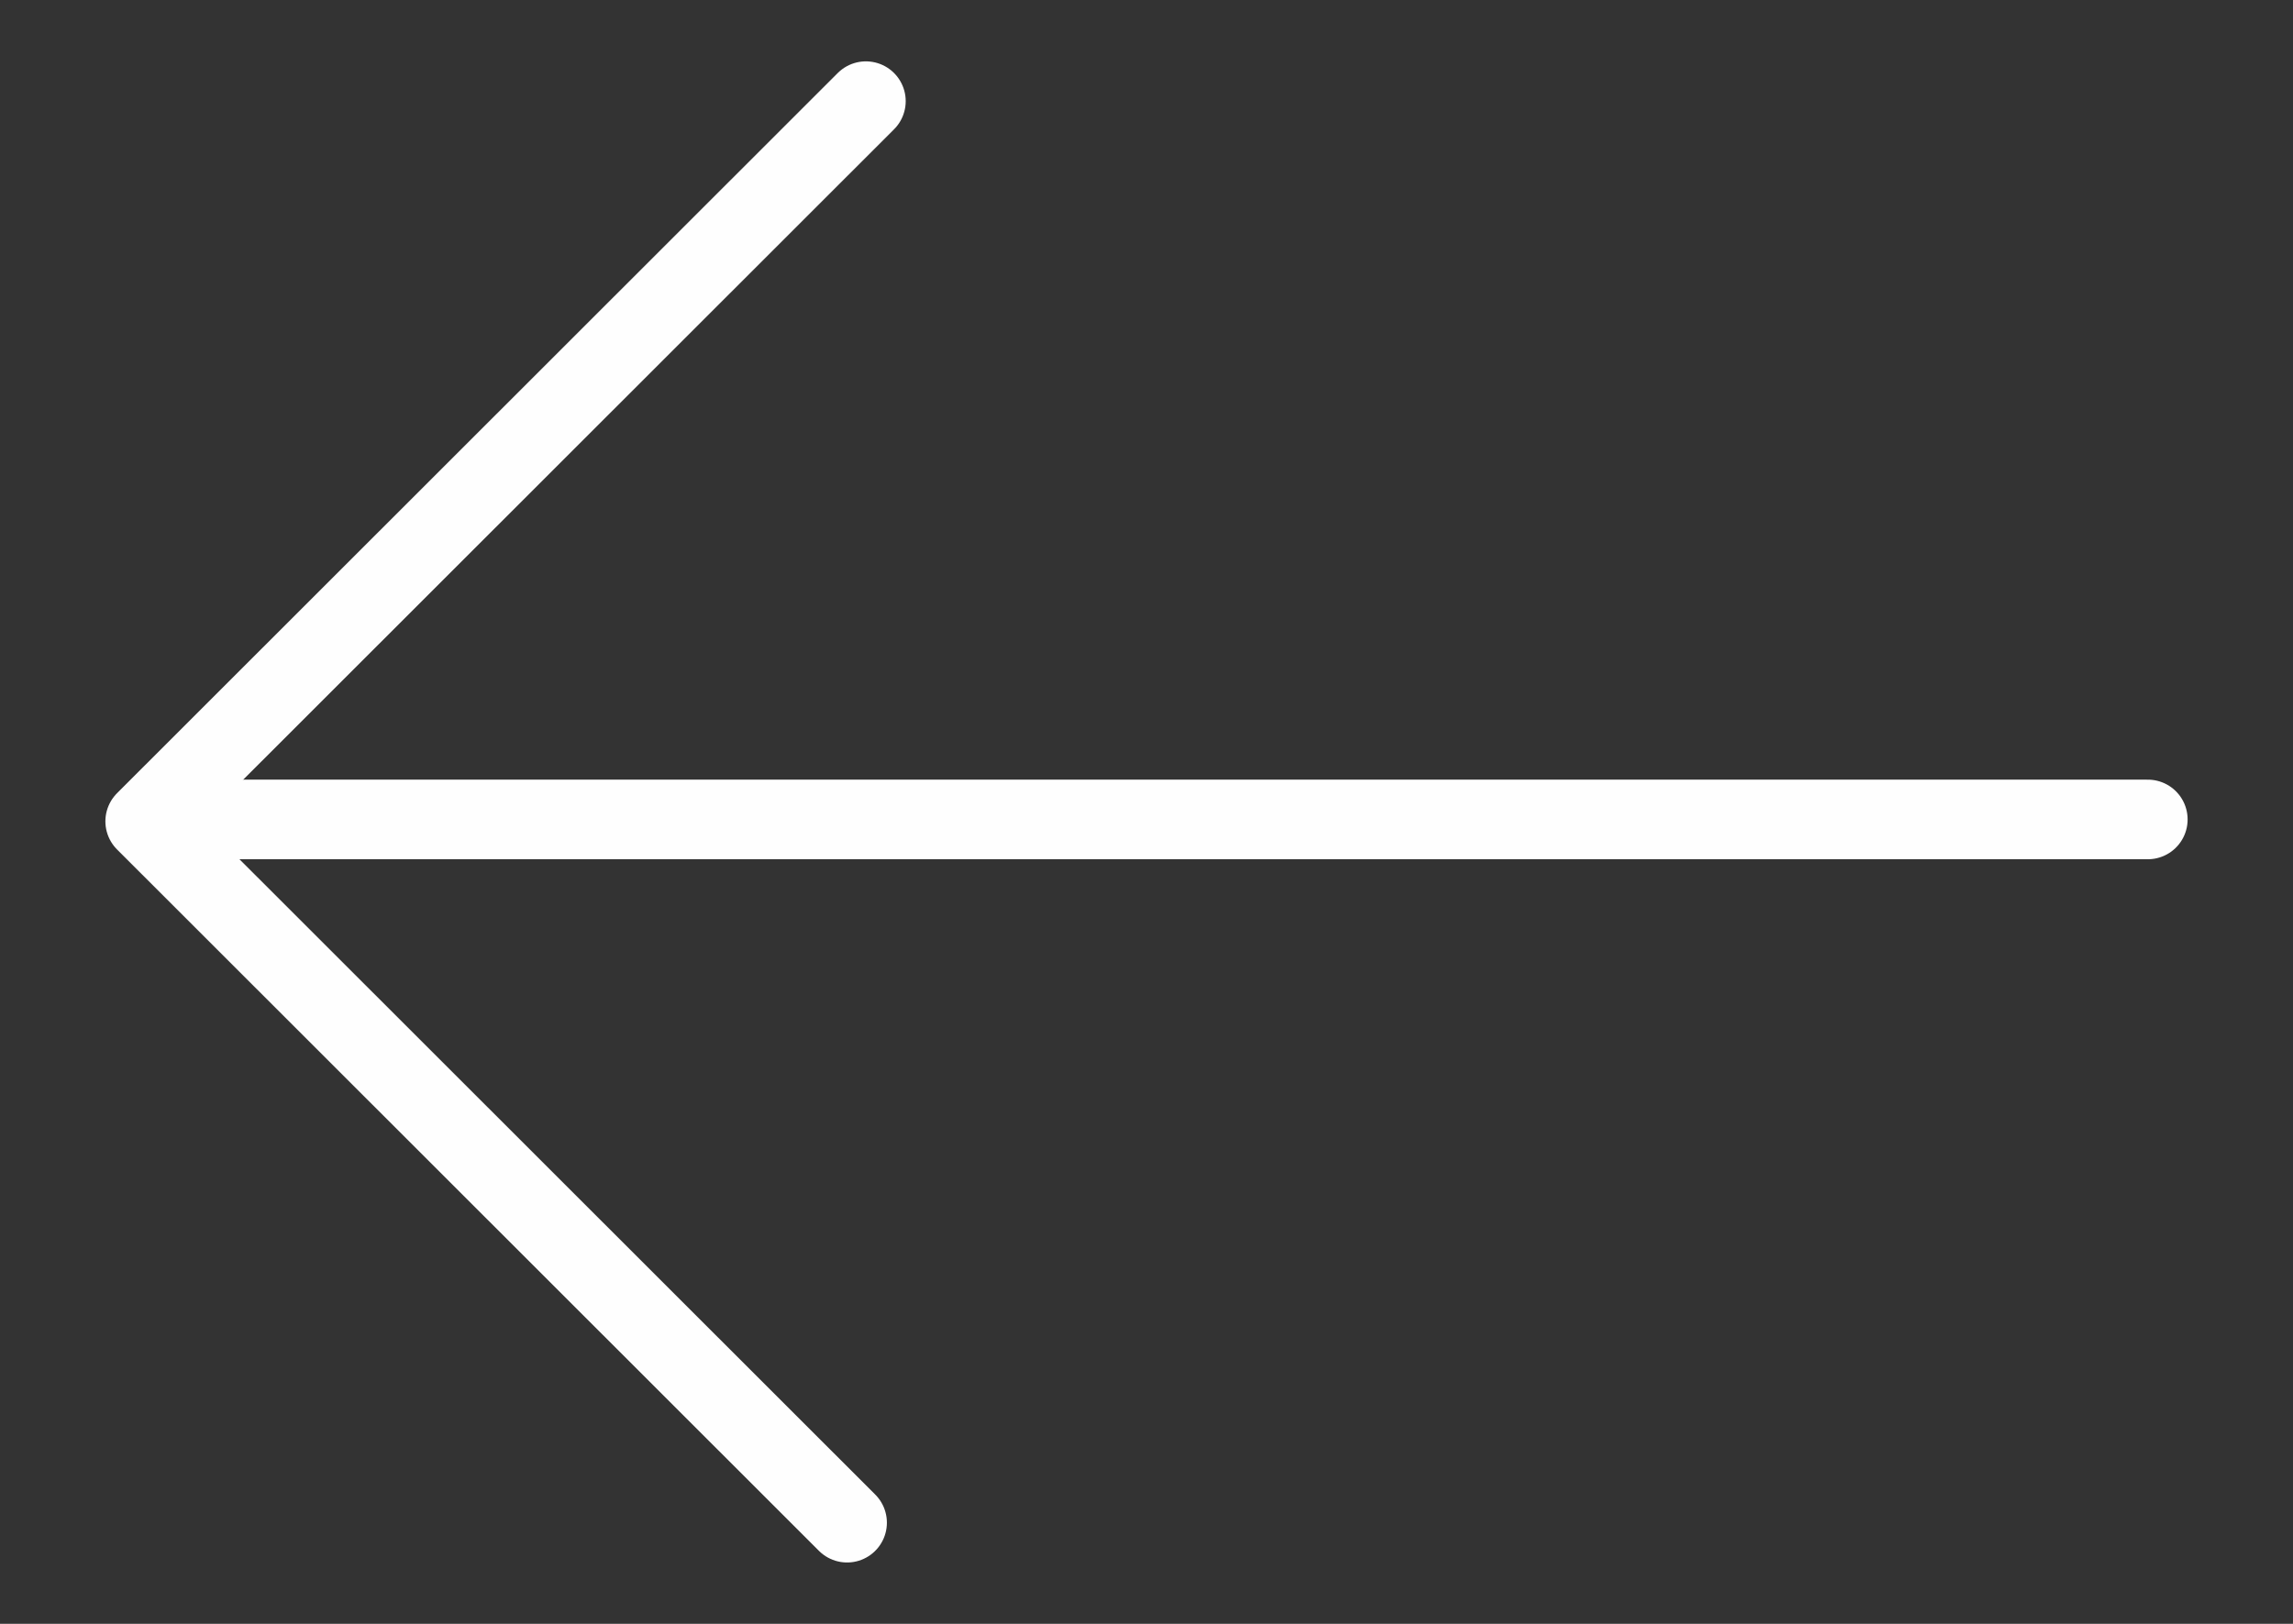 <?xml version="1.0" encoding="UTF-8"?>
<!DOCTYPE svg PUBLIC "-//W3C//DTD SVG 1.1//EN" "http://www.w3.org/Graphics/SVG/1.1/DTD/svg11.dtd">
<!-- Creator: CorelDRAW X6 -->
<svg xmlns="http://www.w3.org/2000/svg" xml:space="preserve" width="60.96mm" height="43.18mm" version="1.1" style="shape-rendering:geometricPrecision; text-rendering:geometricPrecision; image-rendering:optimizeQuality; fill-rule:evenodd; clip-rule:evenodd"
viewBox="0 0 6096 4318"
 xmlns:xlink="http://www.w3.org/1999/xlink">
 <rect x="0" y="0" width="6096" height="4318" fill="#333333" stroke="none"/>
 <defs>
  <style type="text/css">
   <![CDATA[
    .str0 {stroke:#FEFEFE;stroke-width:211.67;stroke-linecap:round;stroke-linejoin:round}
    .fil0 {fill:none}
   ]]>
  </style>
 </defs>
 <g id="Layer_x0020_1">
  <g id="_696996560">
   <polyline class="fil0 str0" points="2252,4049 386,2184 2302,269 "/>
   <line class="fil0 str0" x1="5710" y1="2179" x2="428" y2= "2179" />
  </g>
 </g>
</svg>
